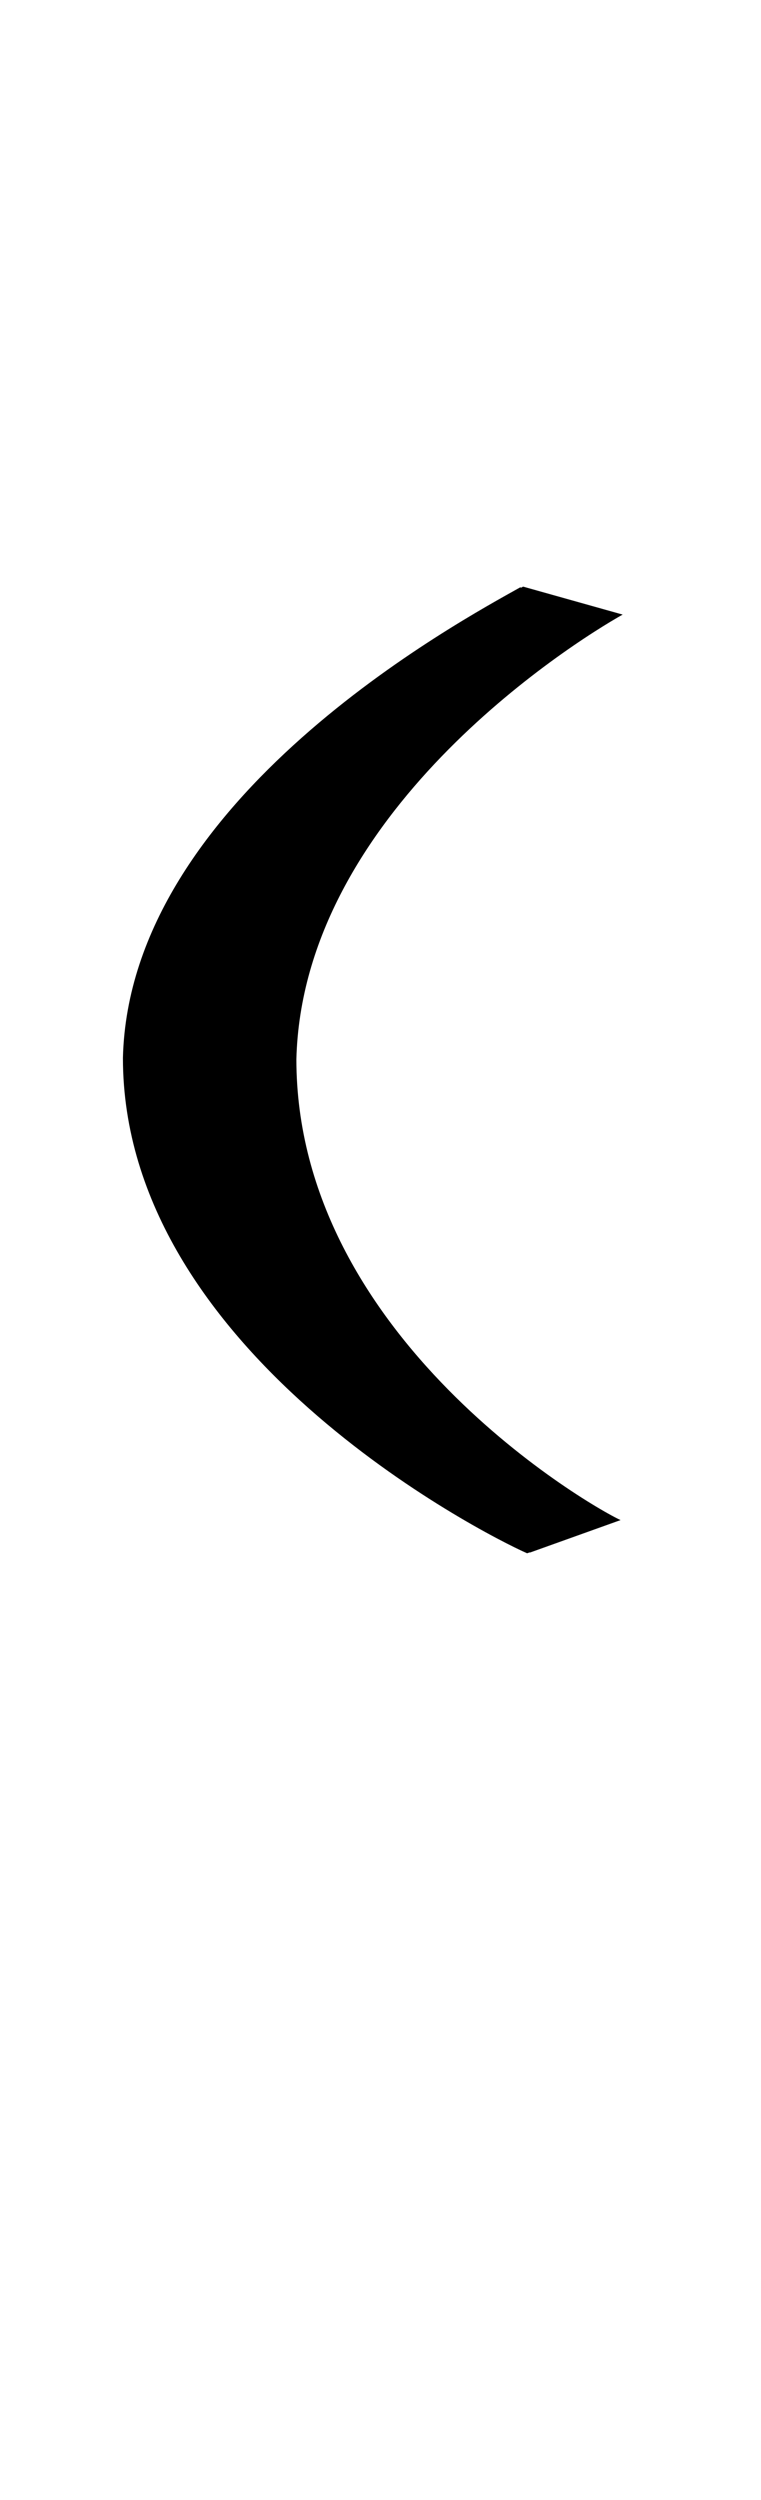 <!--?xml version="1.0" encoding="UTF-8" standalone="no"?-->
<svg xmlns:dc="http://purl.org/dc/elements/1.1/" xmlns:cc="http://creativecommons.org/ns#" xmlns:rdf="http://www.w3.org/1999/02/22-rdf-syntax-ns#" xmlns:svg="http://www.w3.org/2000/svg" xmlns="http://www.w3.org/2000/svg" xmlns:sodipodi="http://sodipodi.sourceforge.net/DTD/sodipodi-0.dtd" xmlns:inkscape="http://www.inkscape.org/namespaces/inkscape" version="1.1" viewBox="0 -288 624 2048" id="svg6" sodipodi:docname="parenleft.svg" width="624" height="2048" inkscape:version="0.92.1 r" style="transform: scale(1, 0.5);">
  <defs id="defs10"></defs>
  <sodipodi:namedview pagecolor="#ffffff" bordercolor="#666666" borderopacity="1" objecttolerance="10" gridtolerance="10" guidetolerance="10" inkscape:pageopacity="0" inkscape:pageshadow="2" inkscape:window-width="2558" inkscape:window-height="1402" id="namedview8" showgrid="false" inkscape:measure-start="131.618,739.855" inkscape:measure-end="285.173,739.855" inkscape:zoom="0.38574252" inkscape:cx="-682.33674" inkscape:cy="836.70671" inkscape:window-x="0" inkscape:window-y="18" inkscape:window-maximized="0" inkscape:current-layer="layer1"></sodipodi:namedview>
  <g inkscape:groupmode="layer" id="layer1" inkscape:label="trace">
    <g id="g11" transform="matrix(1,0,0,0.794,0,361.805)" style="stroke-width:1.123">
      <path class="ext" sodipodi:nodetypes="ccc" inkscape:connector-curvature="0" id="path155" d="M 469.343,1990.526 C 439.059,1956.957 150.793,1590.28 150.793,1001.899 155.959,482.691 419.568,127.327 467.362,59.724" style="fill: none; fill-rule: evenodd; stroke: rgb(0, 0, 0); stroke-width: 100; stroke-linecap: butt; stroke-linejoin: miter; stroke-miterlimit: 4; stroke-dasharray: none; stroke-opacity: 1;"></path>
      <path class="int" sodipodi:nodetypes="ccc" inkscape:connector-curvature="0" id="path155-3" d="M 471.721,1988.991 C 441.438,1955.423 193.022,1592.734 193.022,1004.352 198.187,485.145 421.947,125.792 469.741,58.19" style="fill: none; fill-rule: evenodd; stroke: rgb(0, 0, 0); stroke-width: 100; stroke-linecap: butt; stroke-linejoin: miter; stroke-miterlimit: 4; stroke-dasharray: none; stroke-opacity: 1;"></path>
    </g>
  </g>
</svg>
